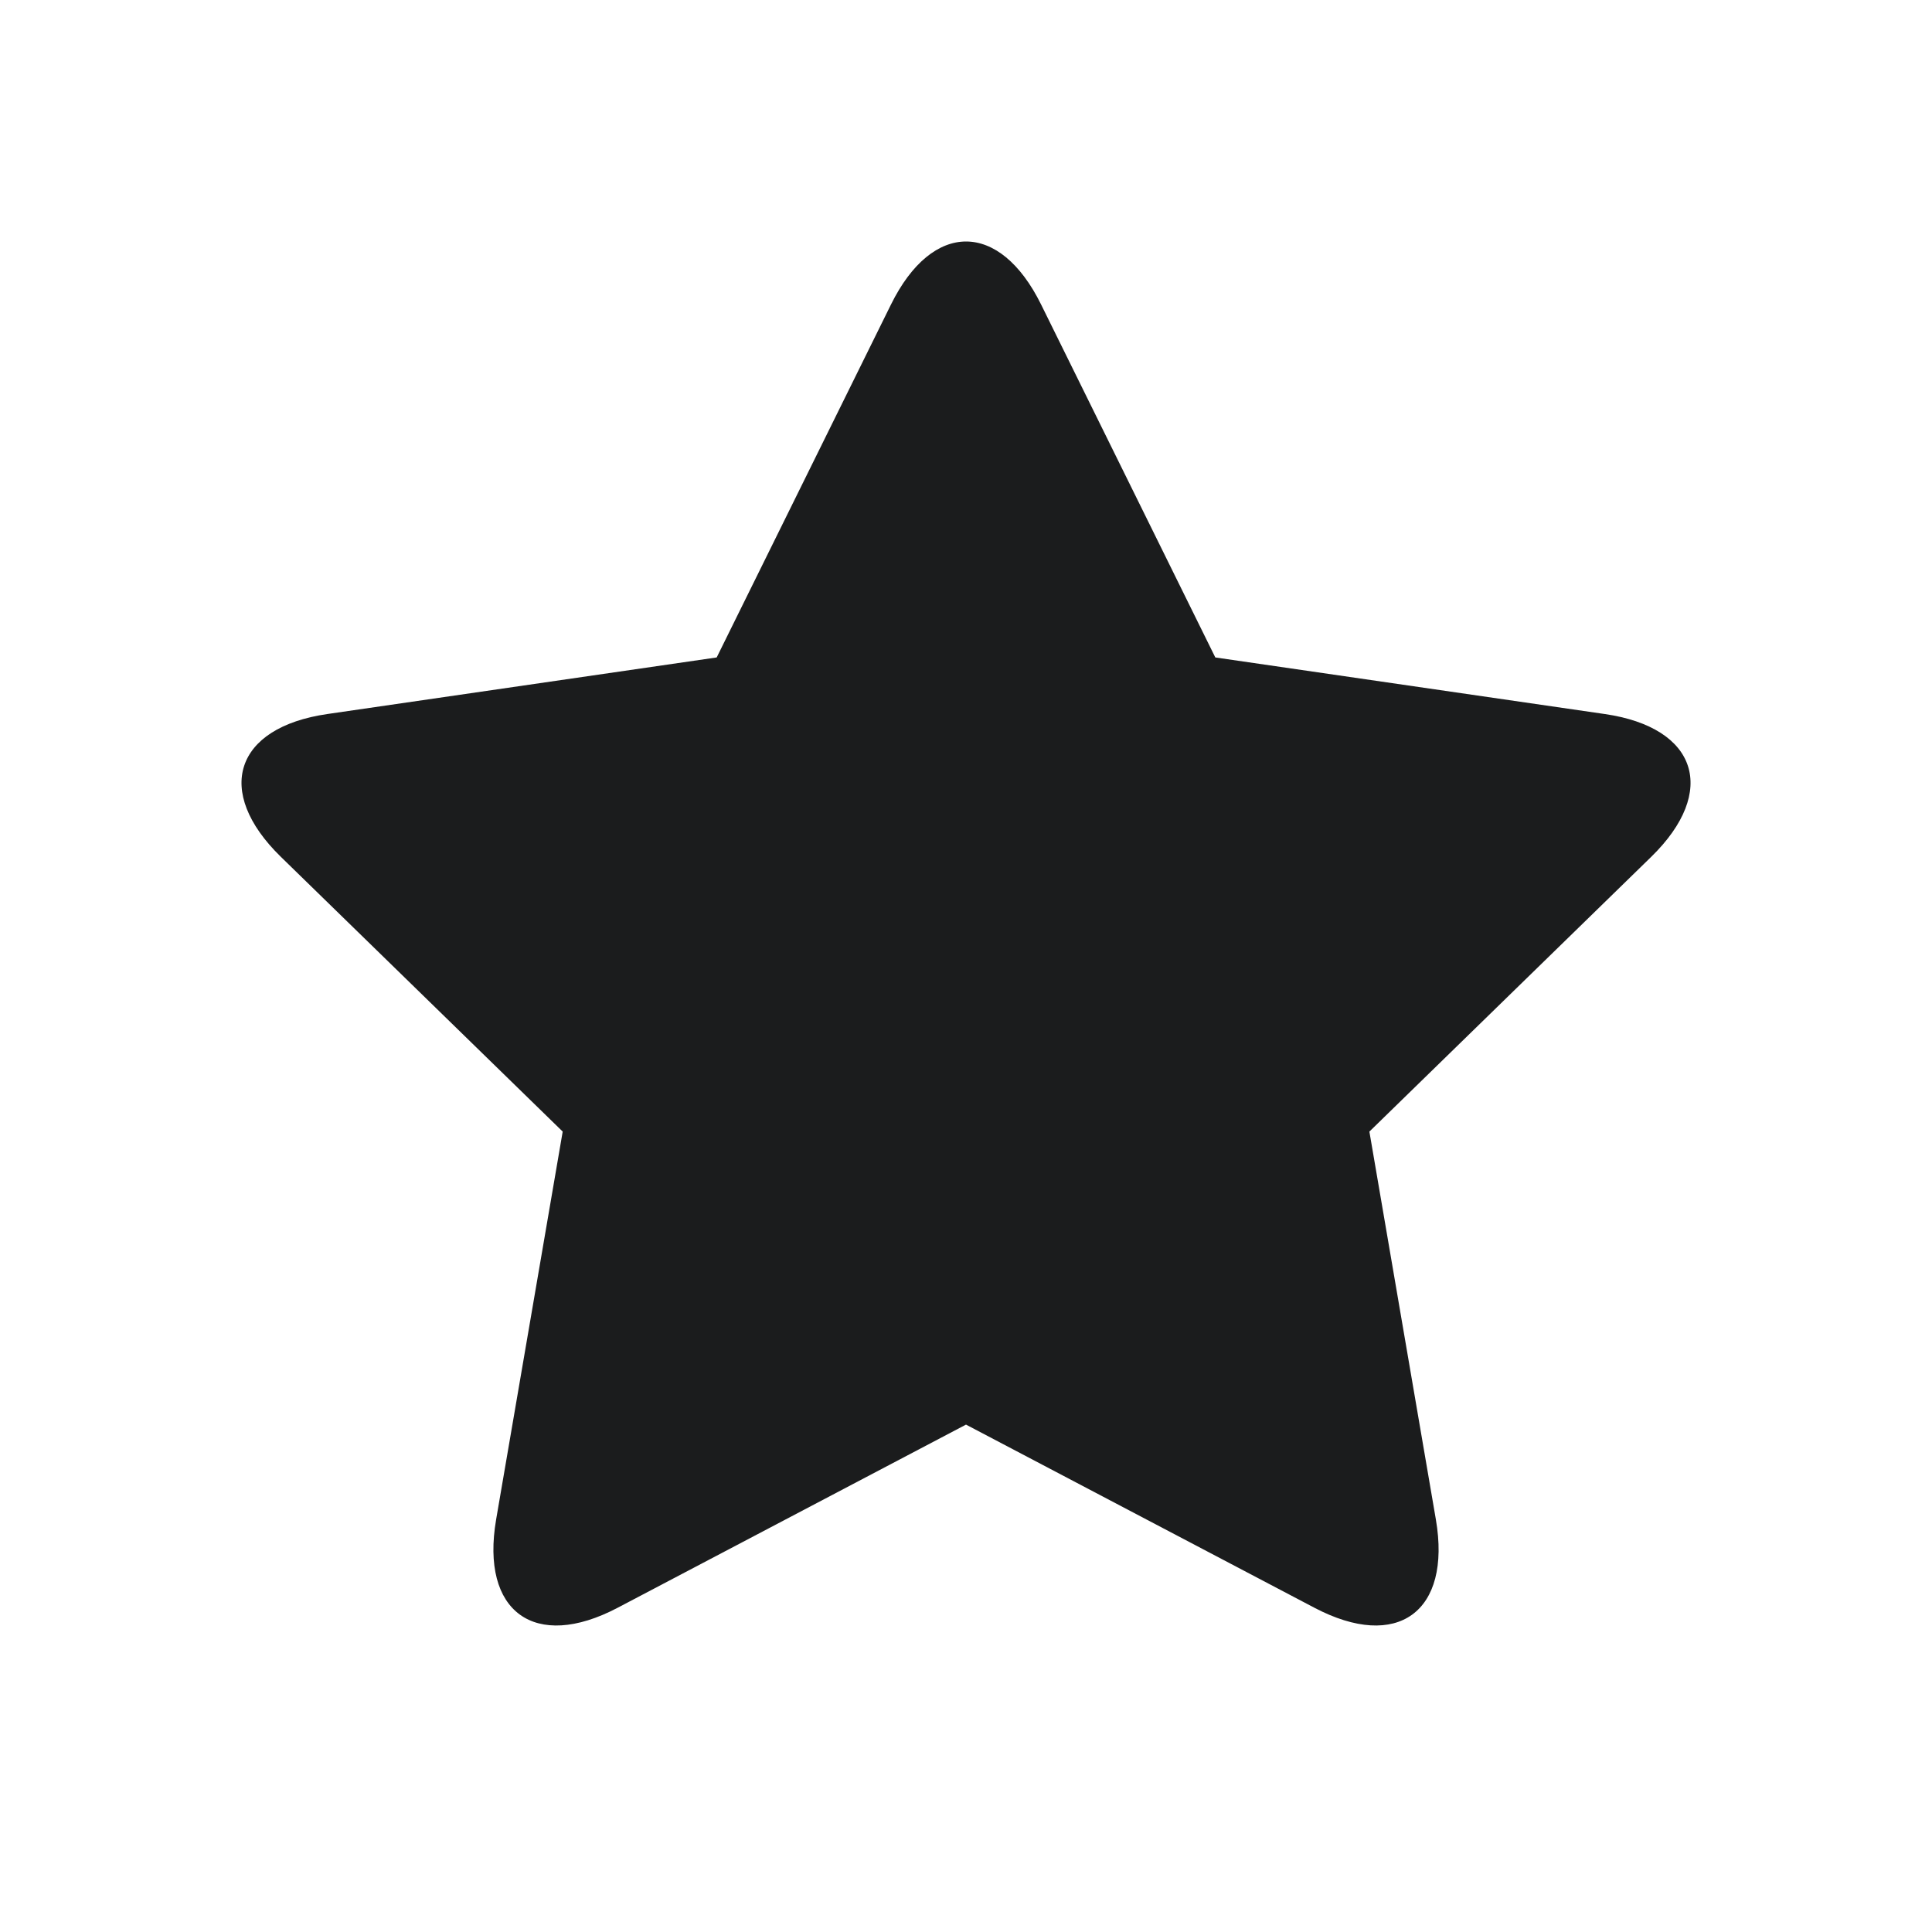 <svg width="24" height="24" viewBox="0 0 24 24" fill="none" xmlns="http://www.w3.org/2000/svg">
<path fill-rule="evenodd" clip-rule="evenodd" d="M7.673 19.972C6.643 20.514 5.967 20.023 6.163 18.876L6.99 14.057L3.489 10.644C2.655 9.831 2.914 9.037 4.066 8.87L8.903 8.167L11.068 3.783C11.583 2.739 12.418 2.739 12.933 3.783L15.097 8.167L19.935 8.87C21.087 9.037 21.345 9.831 20.512 10.644L17.011 14.057L17.837 18.876C18.033 20.023 17.359 20.514 16.328 19.972L12 17.697L7.673 19.972Z" fill="#1B1C1D"/>
</svg>
